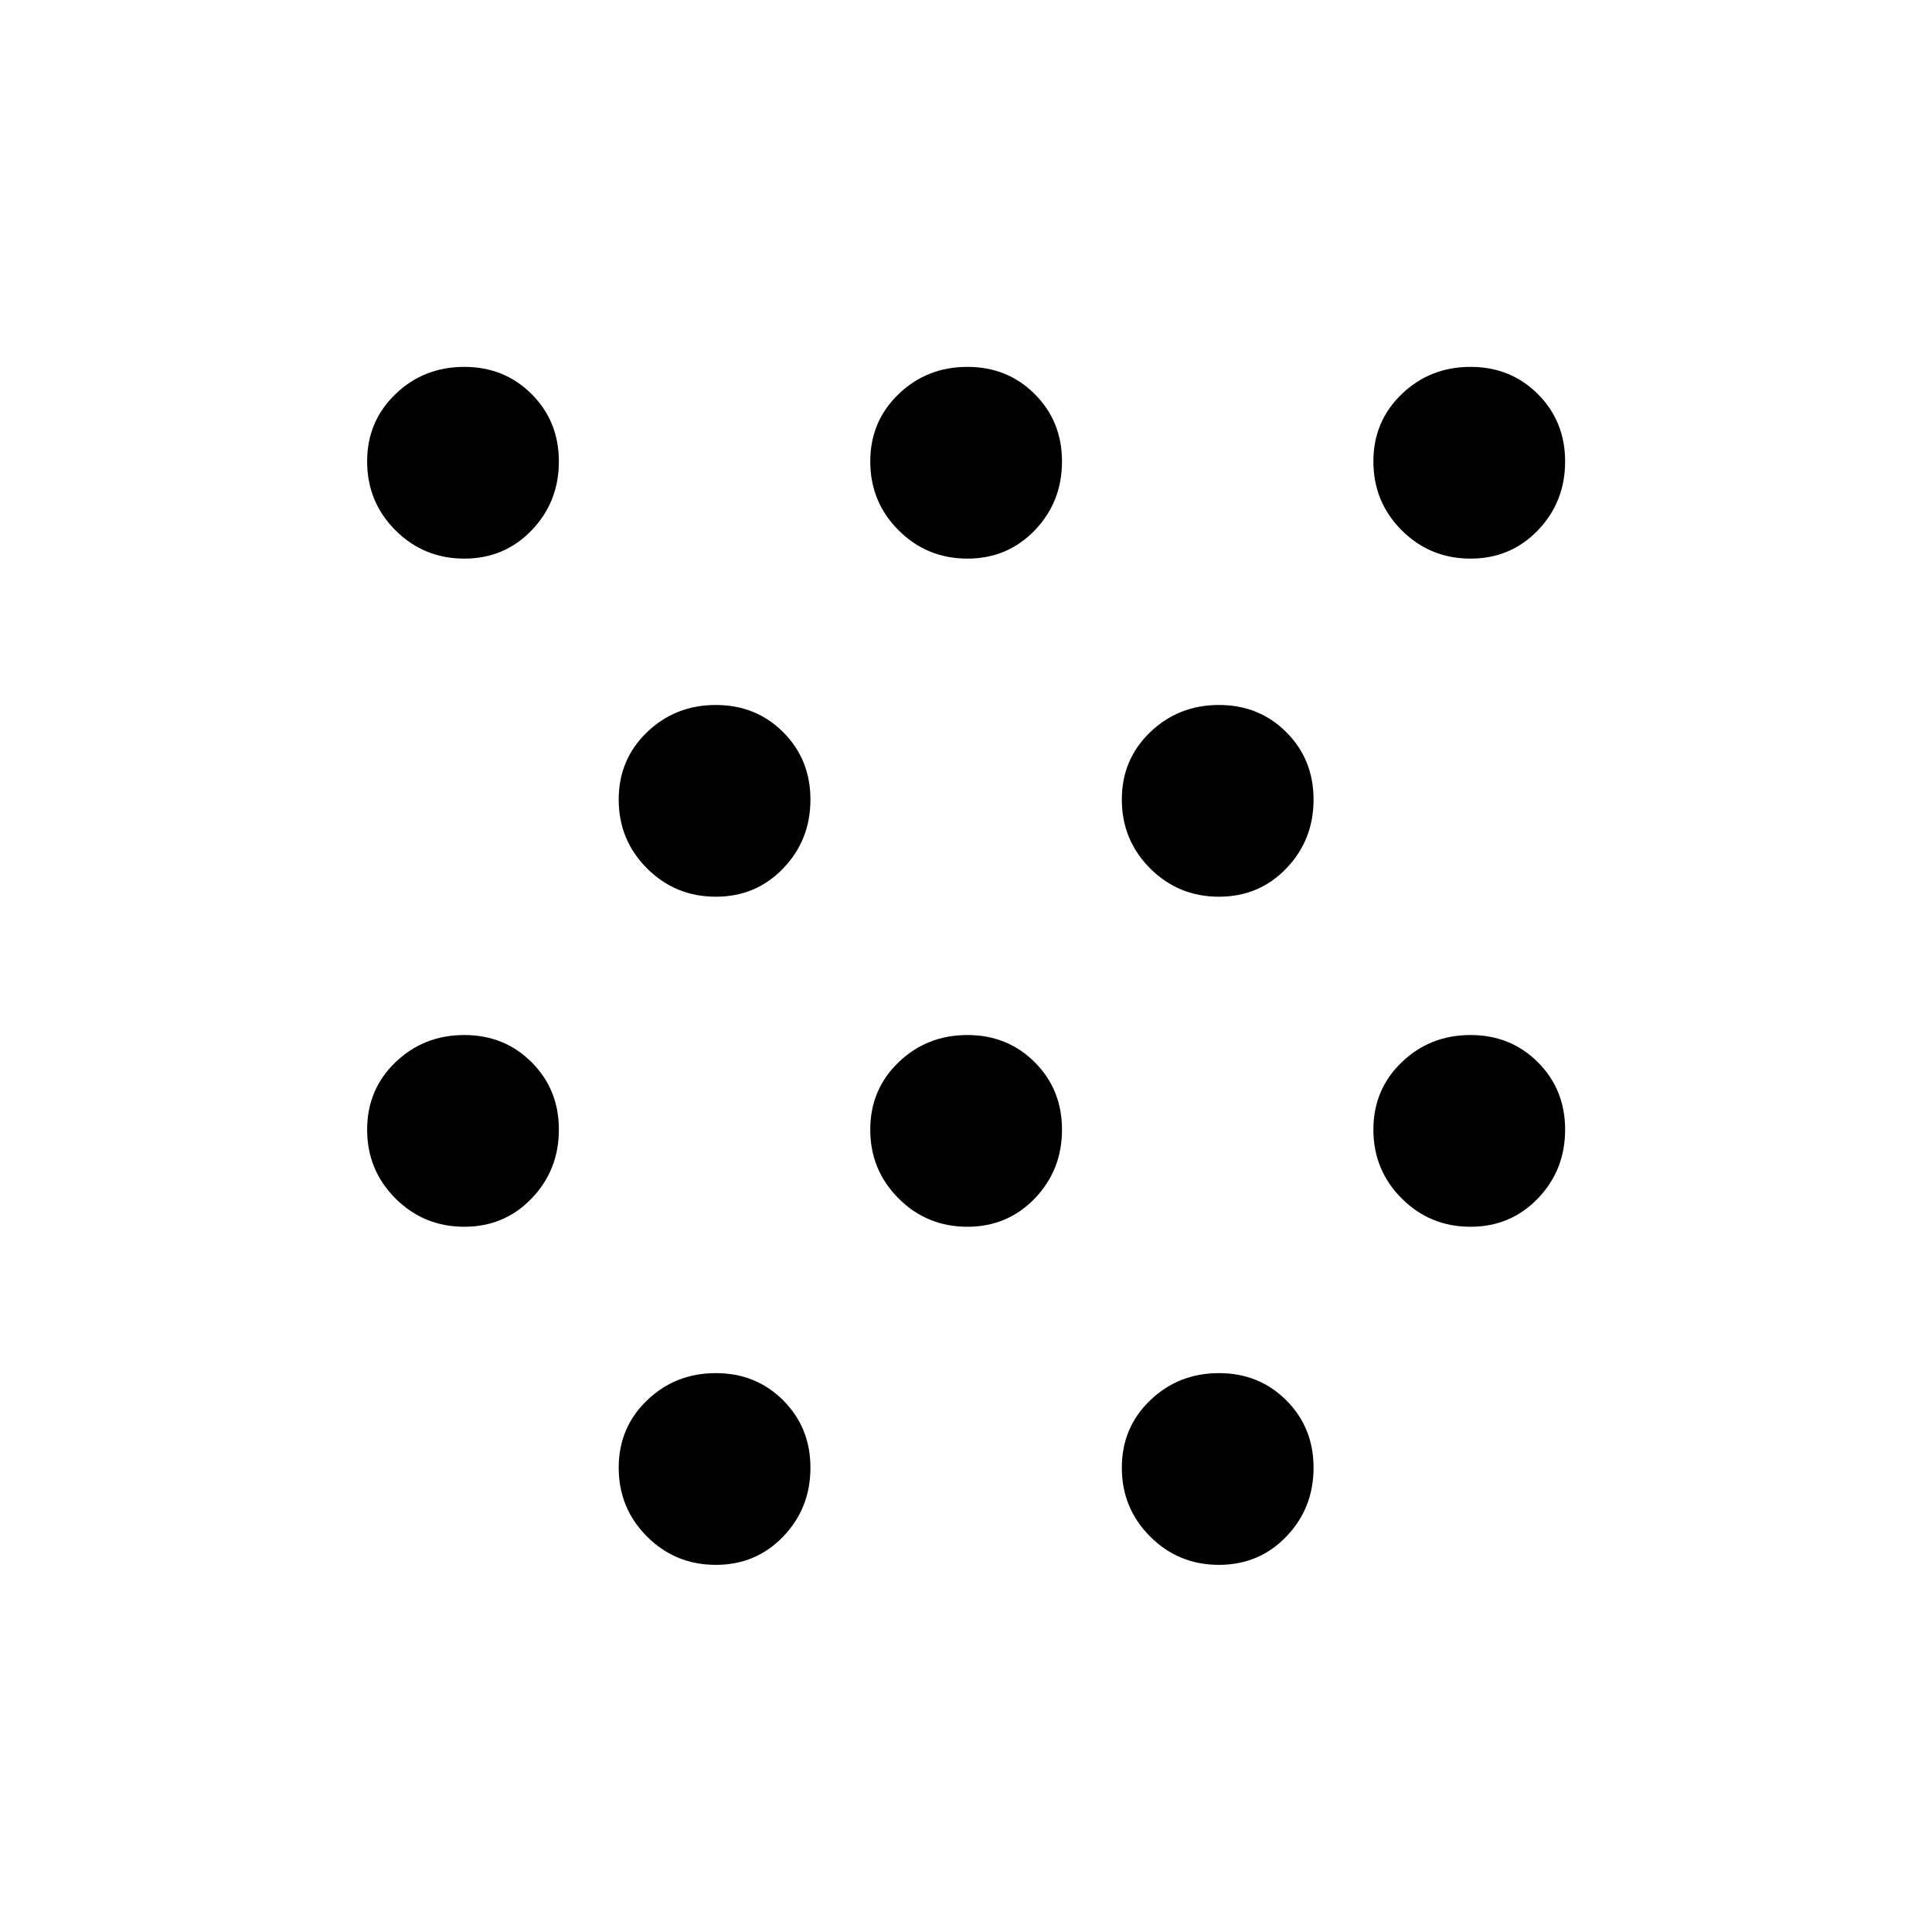 <svg xmlns="http://www.w3.org/2000/svg" height="48" viewBox="0 -960 960 960" width="48"><path d="M230.71-350.43q-20.14 0-34.21-14.07t-14.07-34.21q0-19.93 14.07-33.46 14.07-13.53 34.21-13.53 19.93 0 33.46 13.53 13.53 13.53 13.53 33.46 0 20.14-13.53 34.21t-33.46 14.07Zm0-332q-20.14 0-34.21-14.07t-14.07-34.21q0-19.93 14.07-33.46 14.07-13.53 34.21-13.53 19.93 0 33.46 13.53 13.53 13.53 13.53 33.46 0 20.14-13.53 34.21t-33.46 14.07Zm125 500q-20.14 0-34.21-14.07t-14.07-34.21q0-19.93 14.07-33.46 14.07-13.53 34.21-13.53 19.93 0 33.46 13.53 13.53 13.53 13.53 33.46 0 20.14-13.53 34.21t-33.46 14.07Zm0-332q-20.14 0-34.21-14.07t-14.07-34.21q0-19.93 14.07-33.46 14.07-13.53 34.21-13.53 19.93 0 33.46 13.53 13.53 13.53 13.53 33.46 0 20.14-13.53 34.21t-33.46 14.07Zm125 164q-20.14 0-34.21-14.07t-14.07-34.21q0-19.93 14.07-33.46 14.07-13.53 34.21-13.53 19.93 0 33.46 13.53 13.53 13.53 13.53 33.46 0 20.14-13.53 34.21t-33.46 14.07Zm0-332q-20.14 0-34.21-14.07t-14.07-34.21q0-19.93 14.07-33.46 14.07-13.53 34.21-13.53 19.93 0 33.46 13.53 13.53 13.53 13.53 33.46 0 20.14-13.53 34.21t-33.46 14.07Zm125 500q-20.14 0-34.21-14.07t-14.07-34.21q0-19.93 14.07-33.46 14.07-13.53 34.21-13.53 19.93 0 33.46 13.53 13.53 13.53 13.53 33.46 0 20.14-13.53 34.21t-33.46 14.07Zm0-332q-20.14 0-34.21-14.07t-14.07-34.21q0-19.93 14.07-33.46 14.07-13.53 34.21-13.53 19.93 0 33.46 13.53 13.53 13.53 13.53 33.46 0 20.14-13.53 34.21t-33.46 14.07Zm125 164q-20.14 0-34.21-14.07t-14.07-34.21q0-19.93 14.07-33.46 14.07-13.53 34.21-13.53 19.93 0 33.46 13.53 13.53 13.53 13.53 33.46 0 20.14-13.53 34.21t-33.46 14.07Zm0-332q-20.14 0-34.21-14.07t-14.07-34.21q0-19.93 14.07-33.46 14.07-13.53 34.21-13.53 19.93 0 33.46 13.53 13.53 13.53 13.53 33.46 0 20.14-13.53 34.21t-33.46 14.07Z"/></svg>